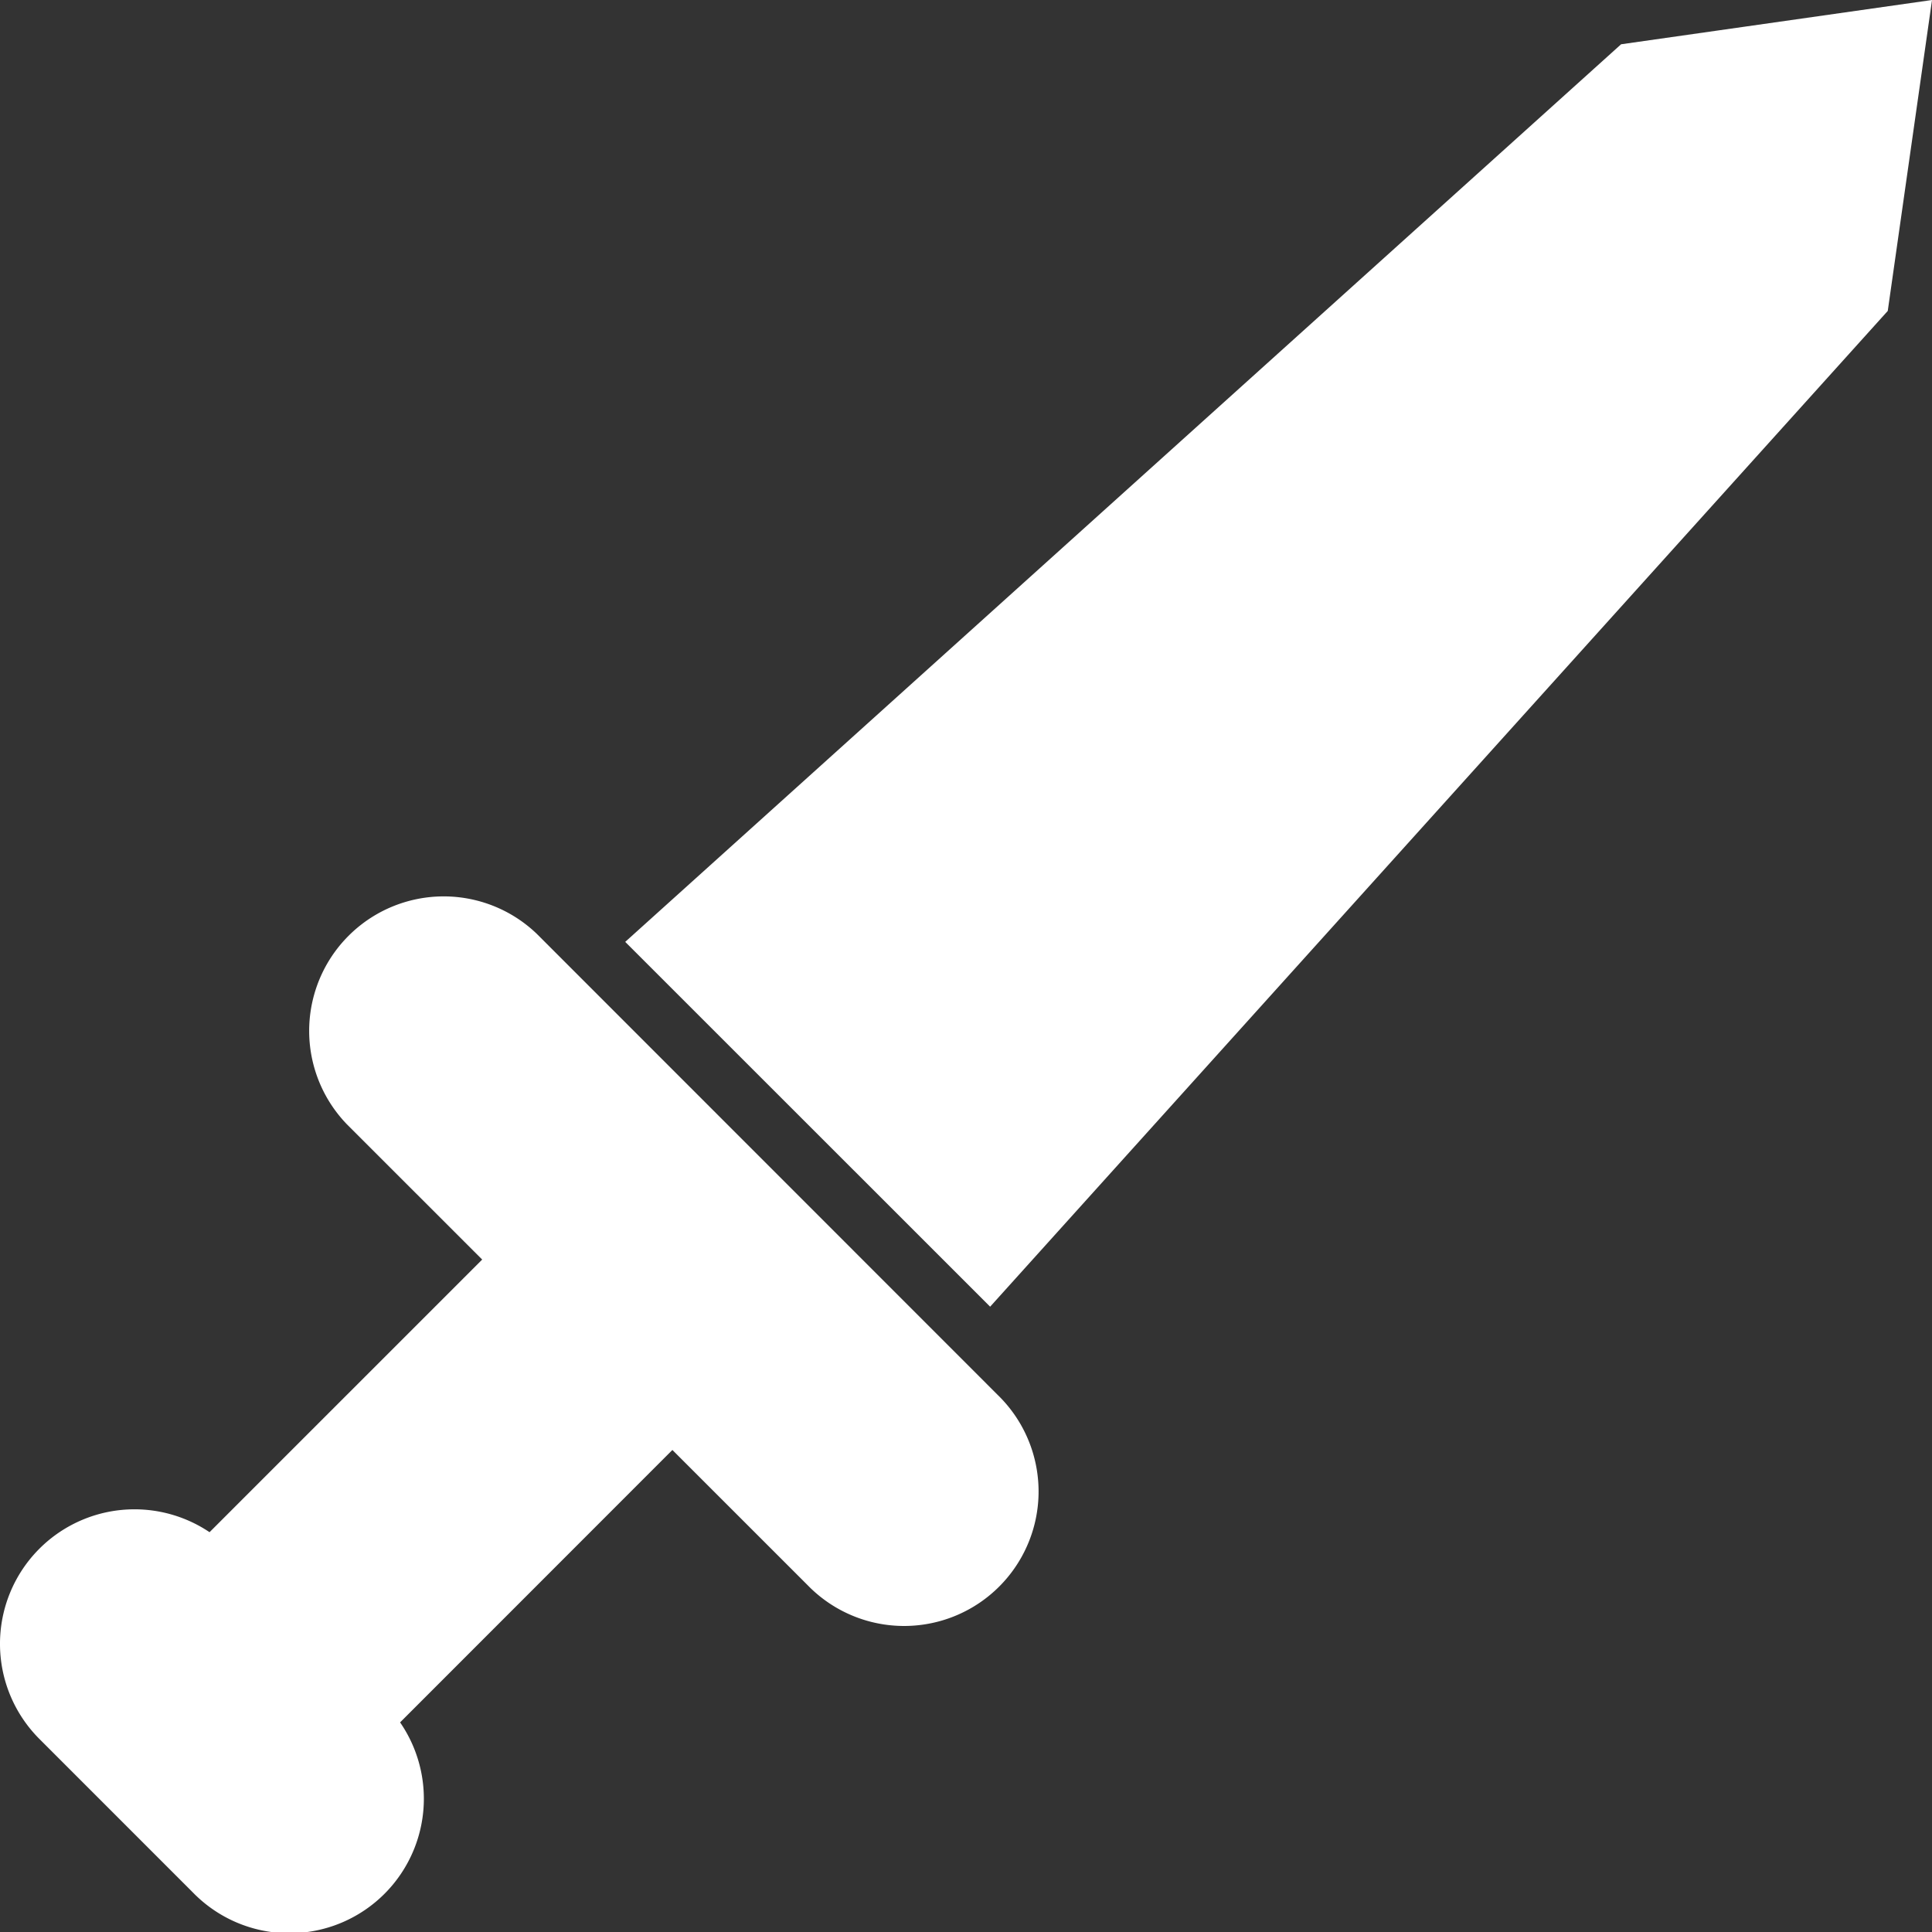 <svg id="Layer_1" data-name="Layer 1" xmlns="http://www.w3.org/2000/svg" viewBox="0 0 747.93 747.93"><rect x="0" y="0" width="747.93" height="747.93" fill="#333333" stroke="none"/><defs><style>.cls-1{fill:#fff;stroke:#fff;stroke-miterlimit:133.33;stroke-width:20px;}</style></defs><g id="SVGRepo_iconCarrier" data-name="SVGRepo iconCarrier"><path class="cls-1" d="M392.22,585.87a42.06,42.06,0,1,1-58.44,60.51c-.35-.34-.69-.69-1-1l-59.48-59.47-118.95,119a42.07,42.07,0,1,1-59.51,59.47L35.33,704.86a42.07,42.07,0,0,1,59.48-59.52l119-119-59.48-59.47a42.07,42.07,0,0,1,59.48-59.48L392.22,585.87Zm3.71-55.8L269.56,403.73,645,65.34,749.16,50.51,734.33,154.67Z" transform="translate(-13 -38.73)"/></g></svg>